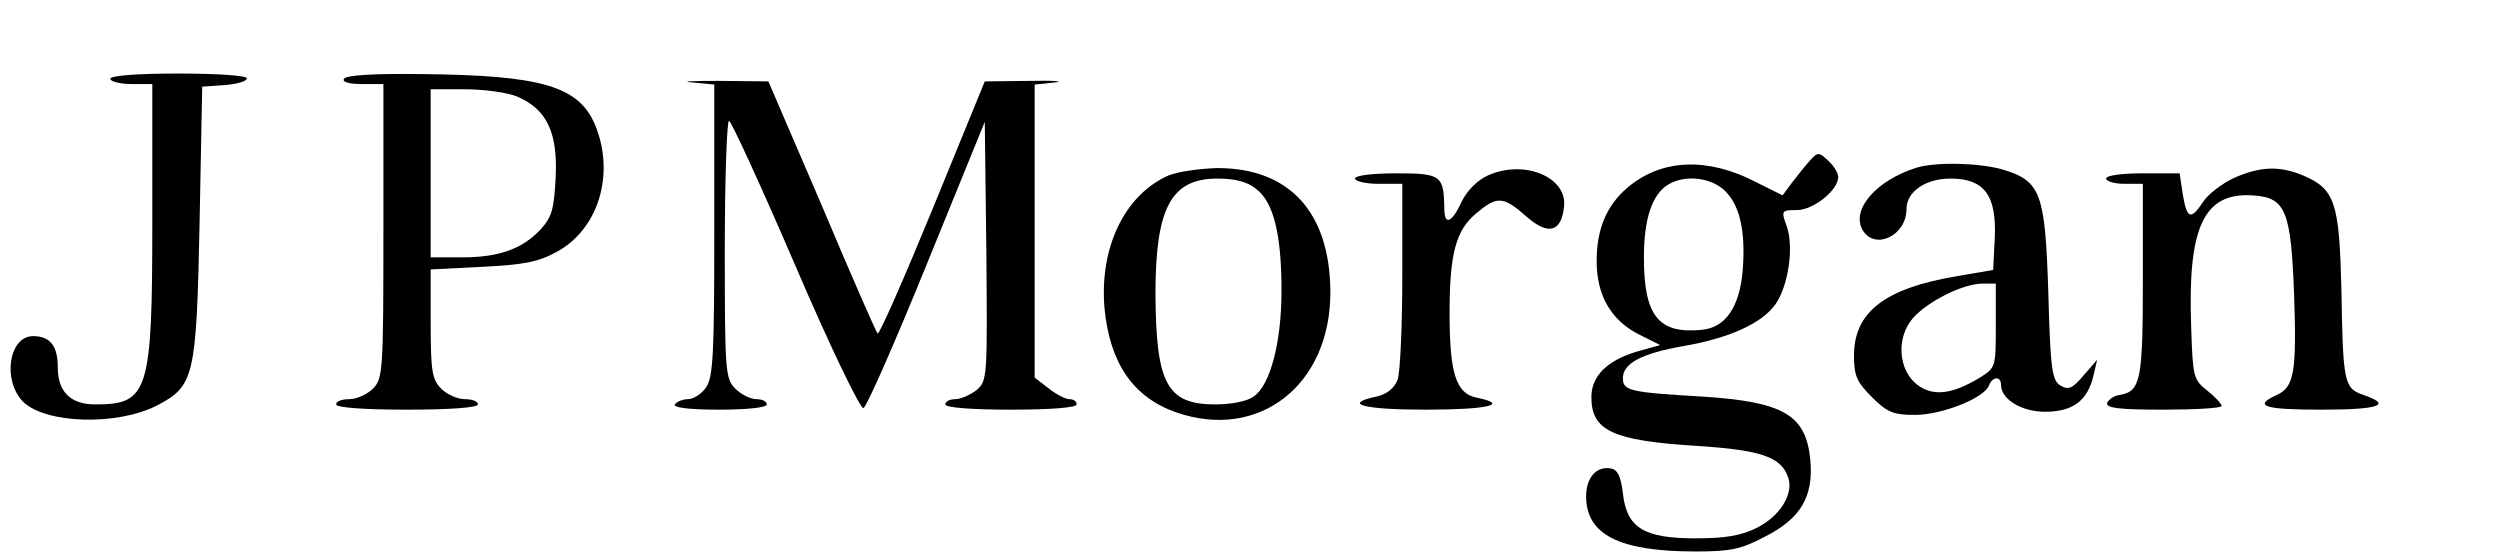 <?xml version="1.0" standalone="no"?>
<!DOCTYPE svg PUBLIC "-//W3C//DTD SVG 20010904//EN"
 "http://www.w3.org/TR/2001/REC-SVG-20010904/DTD/svg10.dtd">
<svg version="1.0" xmlns="http://www.w3.org/2000/svg"
 width="476pt" height="106pt" viewBox="0 0 476 106"
 preserveAspectRatio="xMidYMid meet">
<g transform="translate(0,106) scale(0.1,-0.1)"
fill="#000000" stroke="none">
<path d="M210 910 c0 -5 18 -10 40 -10 l40 0 0 -260 c0 -326 -7 -350 -108
-350 -48 0 -72 24 -72 71 0 41 -15 59 -47 59 -46 0 -59 -84 -19 -125 43 -42
179 -46 255 -7 71 37 75 55 81 347 l5 260 43 3 c23 2 42 7 42 13 0 5 -55 9
-130 9 -80 0 -130 -4 -130 -10z"/>
<path d="M655 910 c-4 -6 9 -10 34 -10 l41 0 0 -280 c0 -267 -1 -281 -20 -300
-11 -11 -31 -20 -45 -20 -14 0 -25 -4 -25 -10 0 -6 52 -10 135 -10 83 0 135 4
135 10 0 6 -11 10 -25 10 -14 0 -34 9 -45 20 -17 17 -20 33 -20 124 l0 103 98
5 c80 4 107 9 143 29 78 43 110 146 73 239 -31 76 -101 97 -336 99 -86 1 -139
-2 -143 -9z m330 -34 c56 -24 77 -68 73 -153 -3 -60 -7 -76 -28 -99 -35 -38
-80 -54 -150 -54 l-60 0 0 160 0 160 65 0 c36 0 81 -6 100 -14z"/>
<path d="M1318 903 l42 -4 0 -277 c0 -235 -2 -281 -16 -300 -8 -12 -24 -22
-34 -22 -10 0 -22 -5 -25 -10 -4 -6 27 -10 84 -10 54 0 91 4 91 10 0 6 -9 10
-20 10 -11 0 -29 9 -40 20 -19 19 -20 33 -20 265 0 135 4 245 8 245 4 0 61
-124 126 -275 66 -154 124 -274 130 -272 6 2 60 125 121 275 l110 270 3 -246
c2 -242 2 -247 -19 -265 -12 -9 -30 -17 -40 -17 -10 0 -19 -4 -19 -10 0 -6 48
-10 125 -10 77 0 125 4 125 10 0 6 -6 10 -14 10 -7 0 -25 9 -40 21 l-26 20 0
279 0 279 38 4 c20 2 -1 4 -48 3 l-85 -1 -99 -242 c-55 -134 -102 -241 -105
-238 -3 3 -51 112 -106 243 l-102 237 -94 1 c-52 0 -75 -1 -51 -3z"/>
<path d="M3445 753 c-9 -10 -24 -29 -34 -42 l-17 -23 -50 25 c-92 48 -180 45
-245 -10 -40 -34 -59 -79 -59 -140 0 -65 27 -112 79 -139 l42 -21 -43 -12
c-58 -17 -88 -47 -88 -87 0 -64 40 -83 201 -93 123 -8 161 -21 174 -61 10 -31
-16 -73 -60 -95 -30 -15 -60 -20 -117 -20 -98 0 -131 20 -138 86 -4 32 -10 45
-23 47 -27 5 -47 -17 -47 -53 0 -73 63 -105 208 -105 66 0 87 4 132 28 68 34
93 76 87 145 -8 87 -50 112 -207 122 -137 8 -150 11 -150 35 0 28 35 47 115
61 87 15 149 43 175 79 25 35 36 109 22 149 -11 30 -10 31 19 31 32 0 79 38
79 63 0 8 -9 22 -19 31 -18 17 -20 17 -36 -1z m-160 -57 c28 -28 39 -77 33
-152 -6 -69 -33 -108 -78 -112 -82 -8 -110 26 -110 138 0 74 16 121 47 139 32
19 82 13 108 -13z"/>
<path d="M3650 741 c-78 -24 -127 -81 -103 -120 24 -38 83 -9 83 41 0 33 36
58 84 58 64 0 88 -32 84 -114 l-3 -60 -70 -12 c-136 -23 -195 -68 -195 -151 0
-38 5 -50 34 -79 29 -29 41 -34 82 -34 51 0 132 32 141 56 7 18 23 18 23 1 0
-28 41 -52 87 -51 51 1 78 22 89 69 l7 30 -26 -30 c-21 -25 -29 -28 -44 -19
-16 10 -19 31 -23 177 -6 189 -14 212 -86 234 -44 13 -127 15 -164 4z m150
-301 c0 -80 0 -80 -32 -100 -52 -31 -87 -35 -117 -13 -37 28 -41 90 -9 127 28
32 94 65 131 66 l27 0 0 -80z"/>
<path d="M2225 726 c-84 -37 -132 -138 -122 -253 10 -104 54 -169 136 -198
158 -55 295 52 294 230 -1 151 -78 235 -215 235 -35 -1 -76 -7 -93 -14z m167
-26 c33 -25 48 -87 48 -193 0 -98 -21 -180 -53 -202 -12 -9 -43 -15 -73 -15
-92 0 -113 39 -114 210 0 165 30 220 118 220 34 0 57 -6 74 -20z"/>
<path d="M2833 726 c-20 -9 -40 -29 -50 -50 -19 -41 -33 -46 -33 -13 -1 63 -6
67 -91 67 -46 0 -79 -4 -79 -10 0 -5 20 -10 45 -10 l45 0 0 -174 c0 -96 -4
-186 -9 -199 -6 -16 -21 -28 -40 -32 -66 -14 -26 -25 94 -25 118 0 161 10 96
23 -39 8 -51 47 -51 161 0 113 12 158 51 190 39 33 51 33 95 -6 42 -37 67 -30
72 19 6 56 -76 90 -145 59z"/>
<path d="M4253 721 c-23 -11 -49 -31 -58 -45 -24 -36 -31 -33 -39 14 l-6 40
-70 0 c-40 0 -70 -4 -70 -10 0 -5 16 -10 35 -10 l35 0 0 -183 c0 -191 -4 -212
-44 -219 -11 -1 -21 -9 -24 -15 -3 -10 23 -13 107 -13 61 0 111 3 111 7 0 4
-12 17 -27 29 -27 21 -28 27 -31 122 -7 190 24 256 117 250 63 -4 73 -28 79
-190 5 -147 0 -175 -33 -190 -46 -21 -25 -28 85 -28 110 0 136 9 80 28 -37 13
-39 22 -42 203 -4 163 -12 189 -73 215 -46 19 -82 17 -132 -5z"/>
</g>
</svg>
